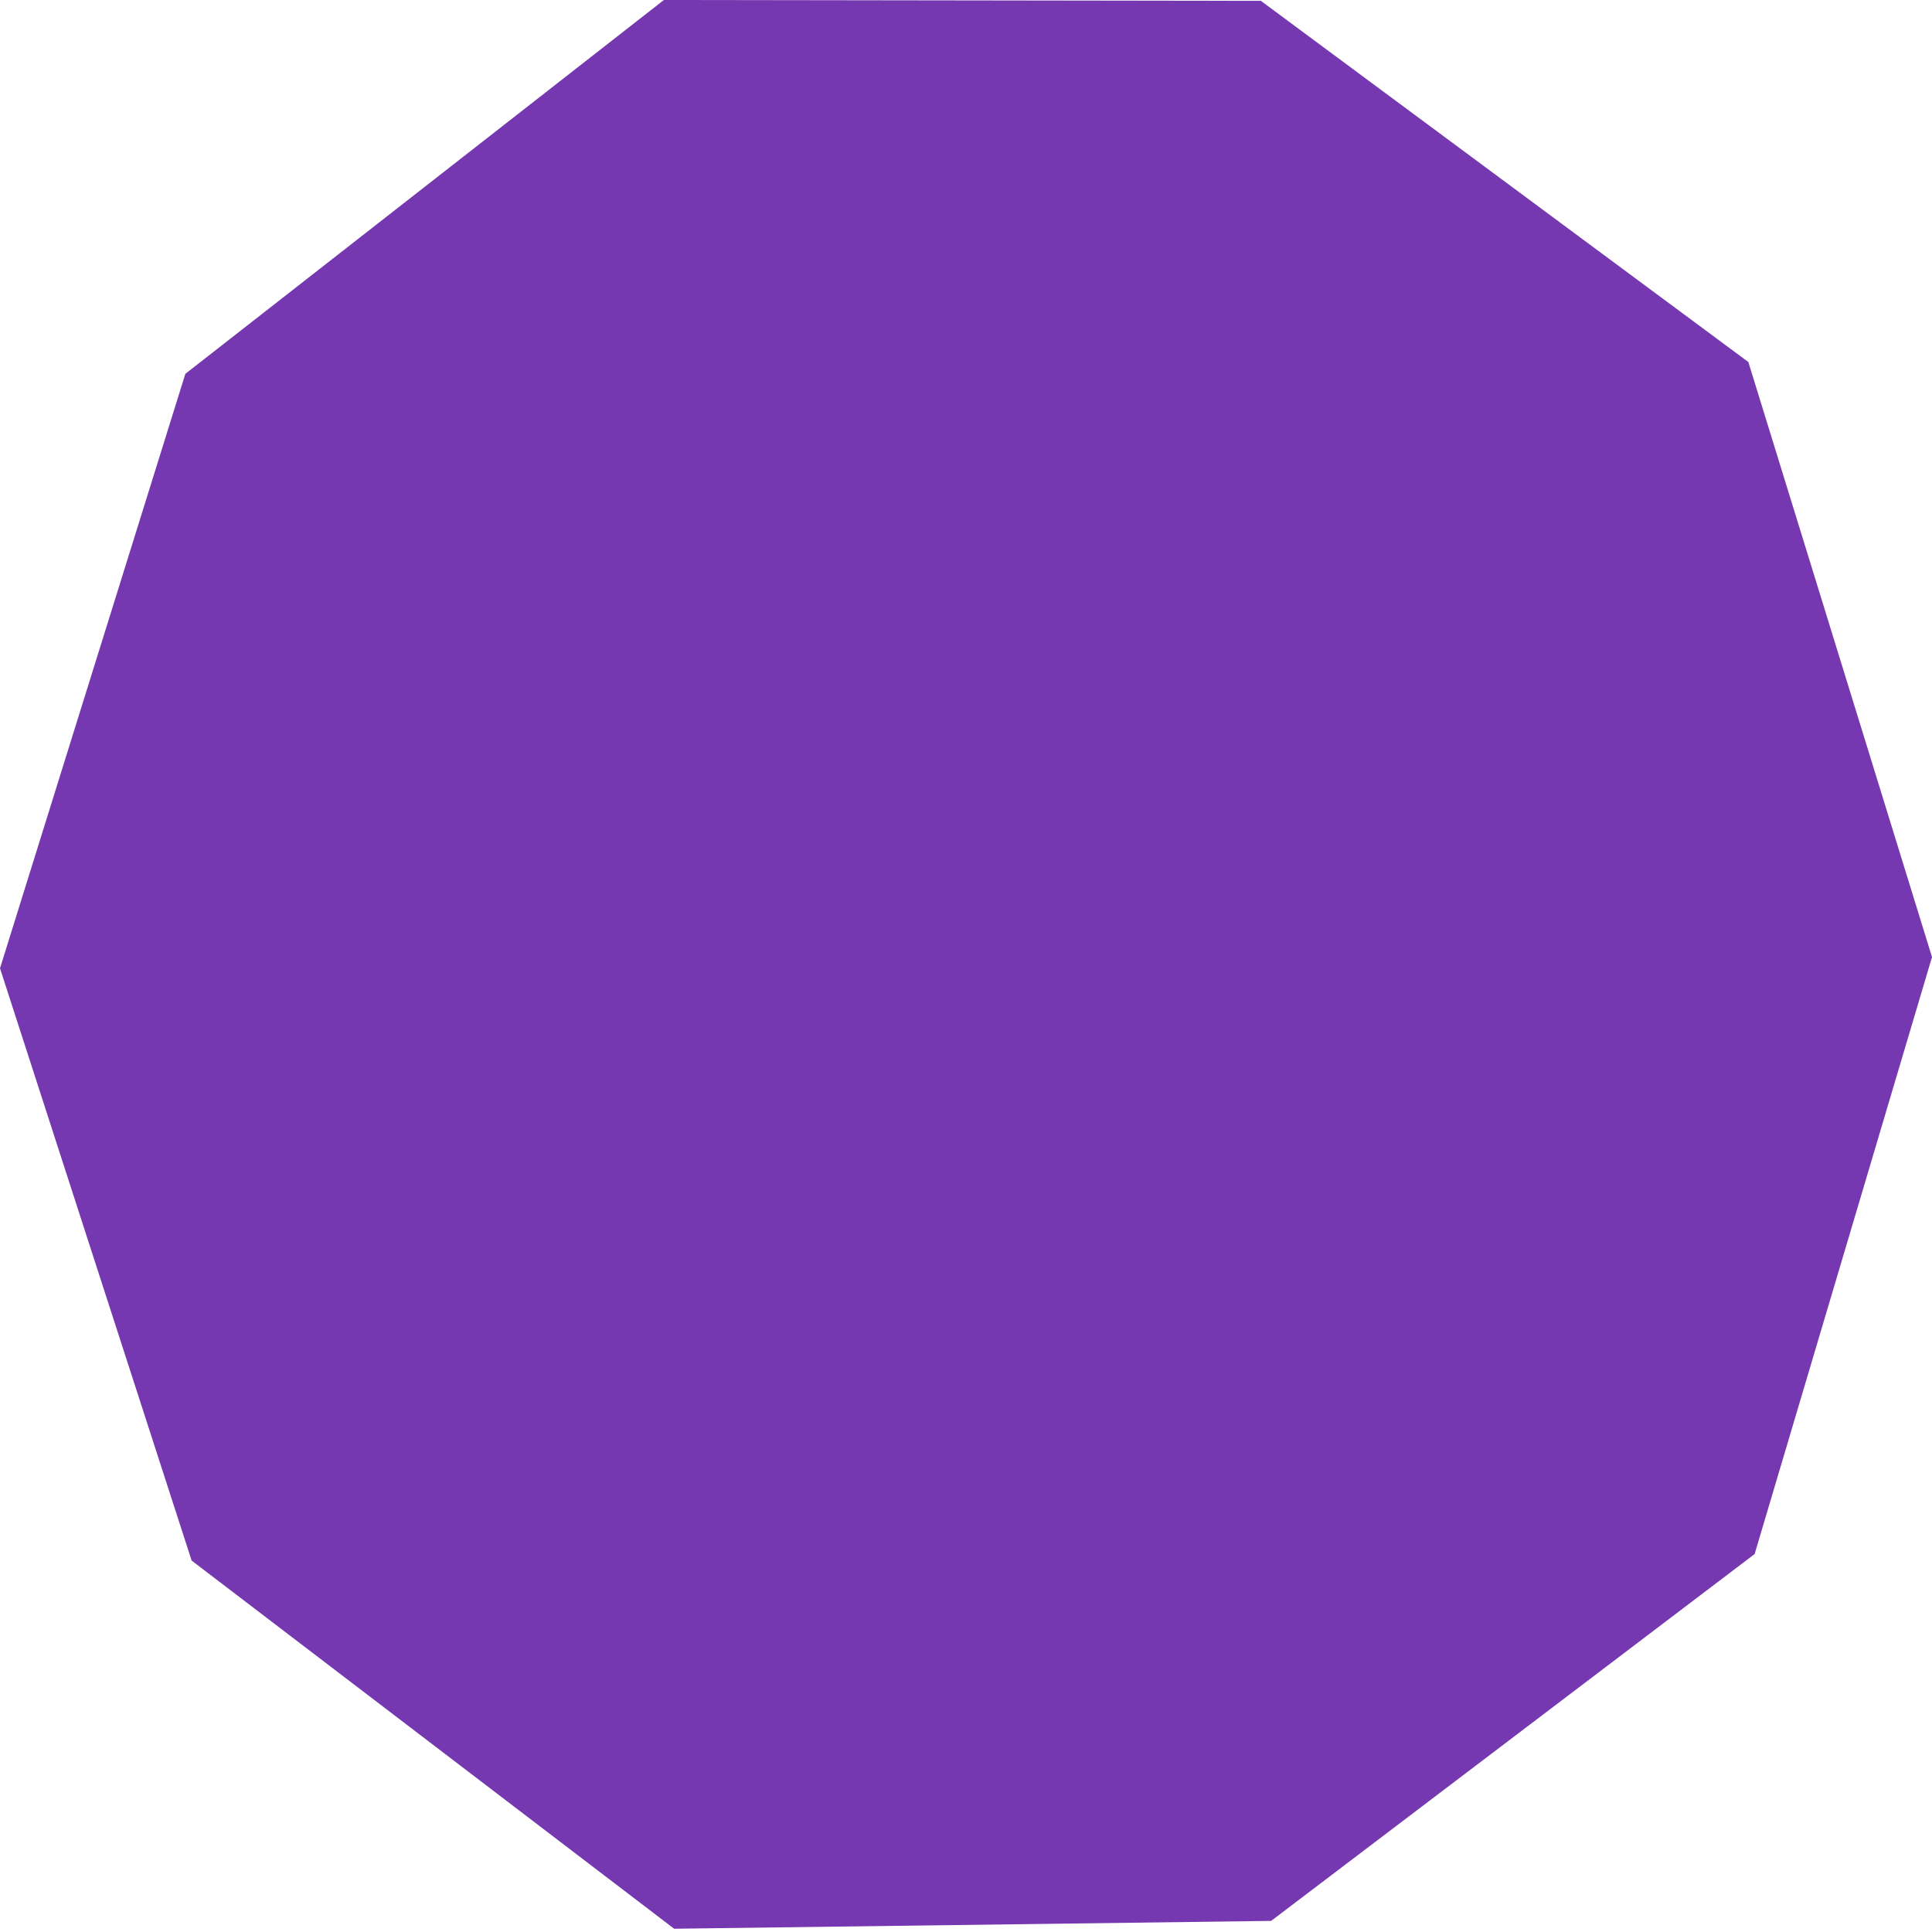 <svg width='16' height='16' viewBox='0 0 16 16' fill='none' xmlns='http://www.w3.org/2000/svg'><path d='M5.498 0L10.442 0.007L14.479 2.998L16 7.926L14.531 12.87L10.527 15.908L5.583 15.973L1.587 12.924L0 8.019L1.535 3.096L5.498 0Z' fill='#7638B0'/></svg>
